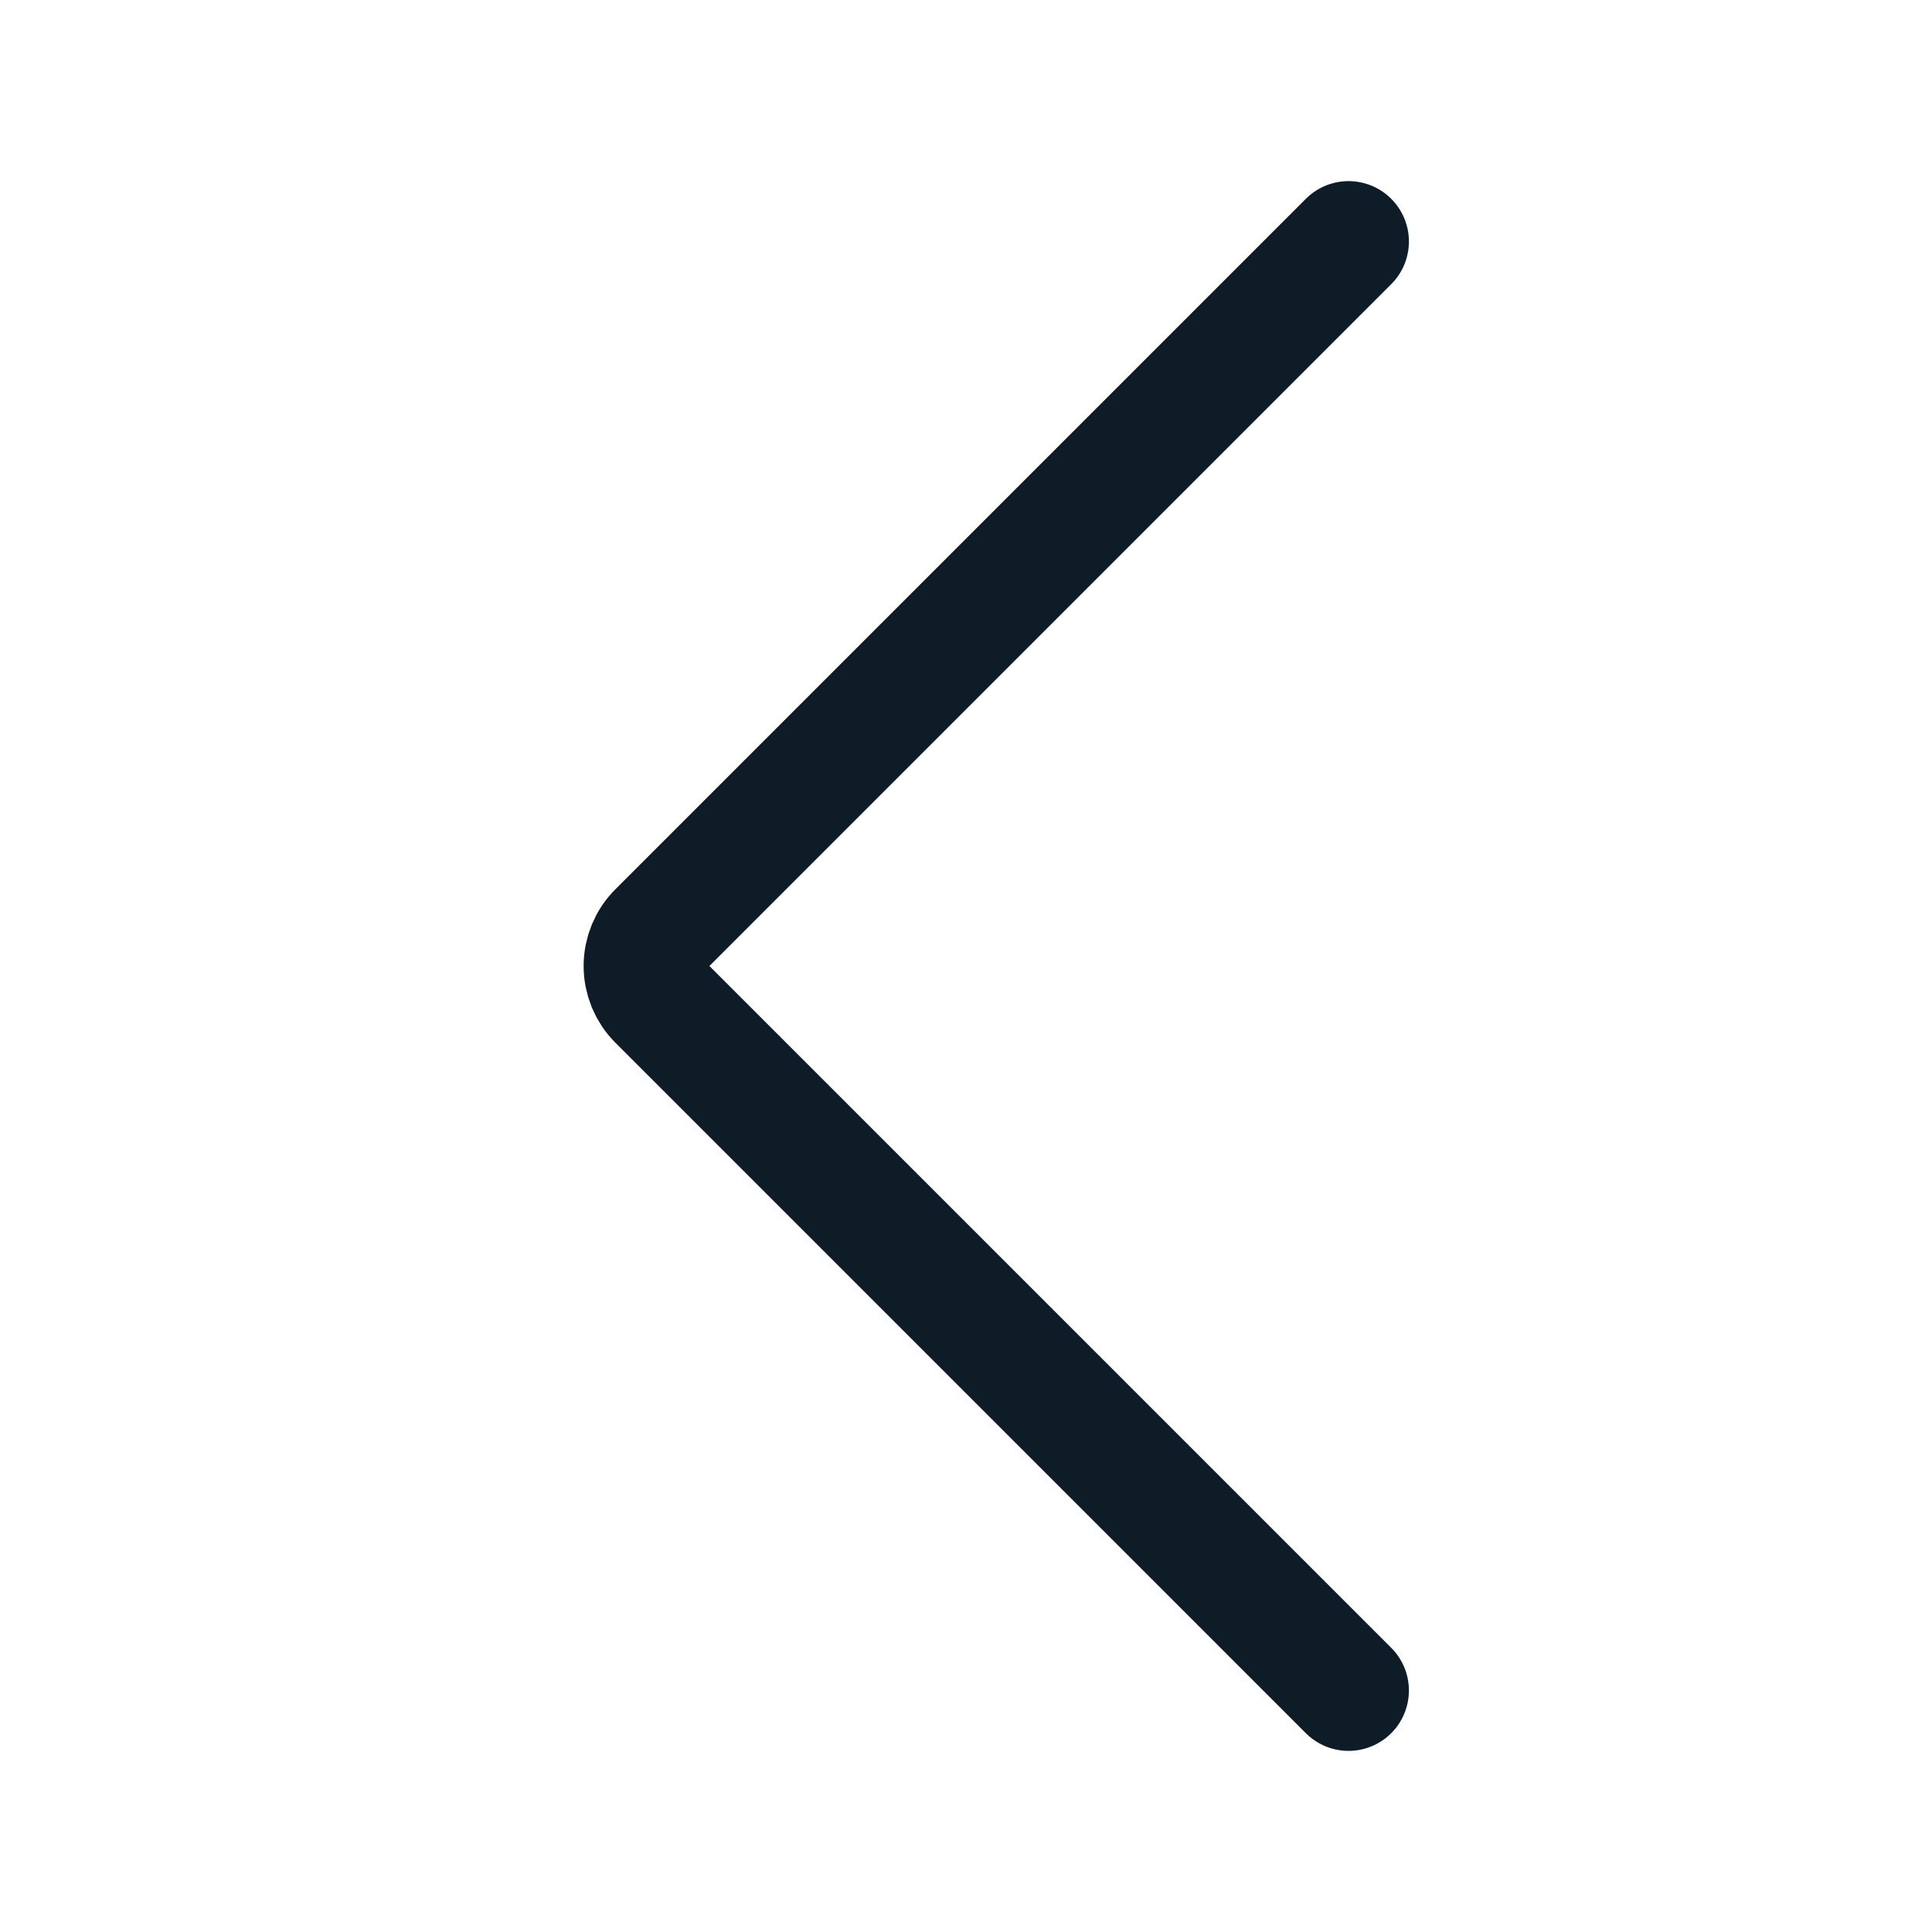 <svg width="24" height="24" viewBox="0 0 24 24" fill="none" xmlns="http://www.w3.org/2000/svg">
<path d="M16.752 21L8.176 12.424C8.063 12.312 8 12.159 8 12C8 11.841 8.063 11.688 8.176 11.576L16.752 3" stroke="#0E1C28" stroke-width="1.5" stroke-linecap="round" stroke-linejoin="round"/>
</svg>
